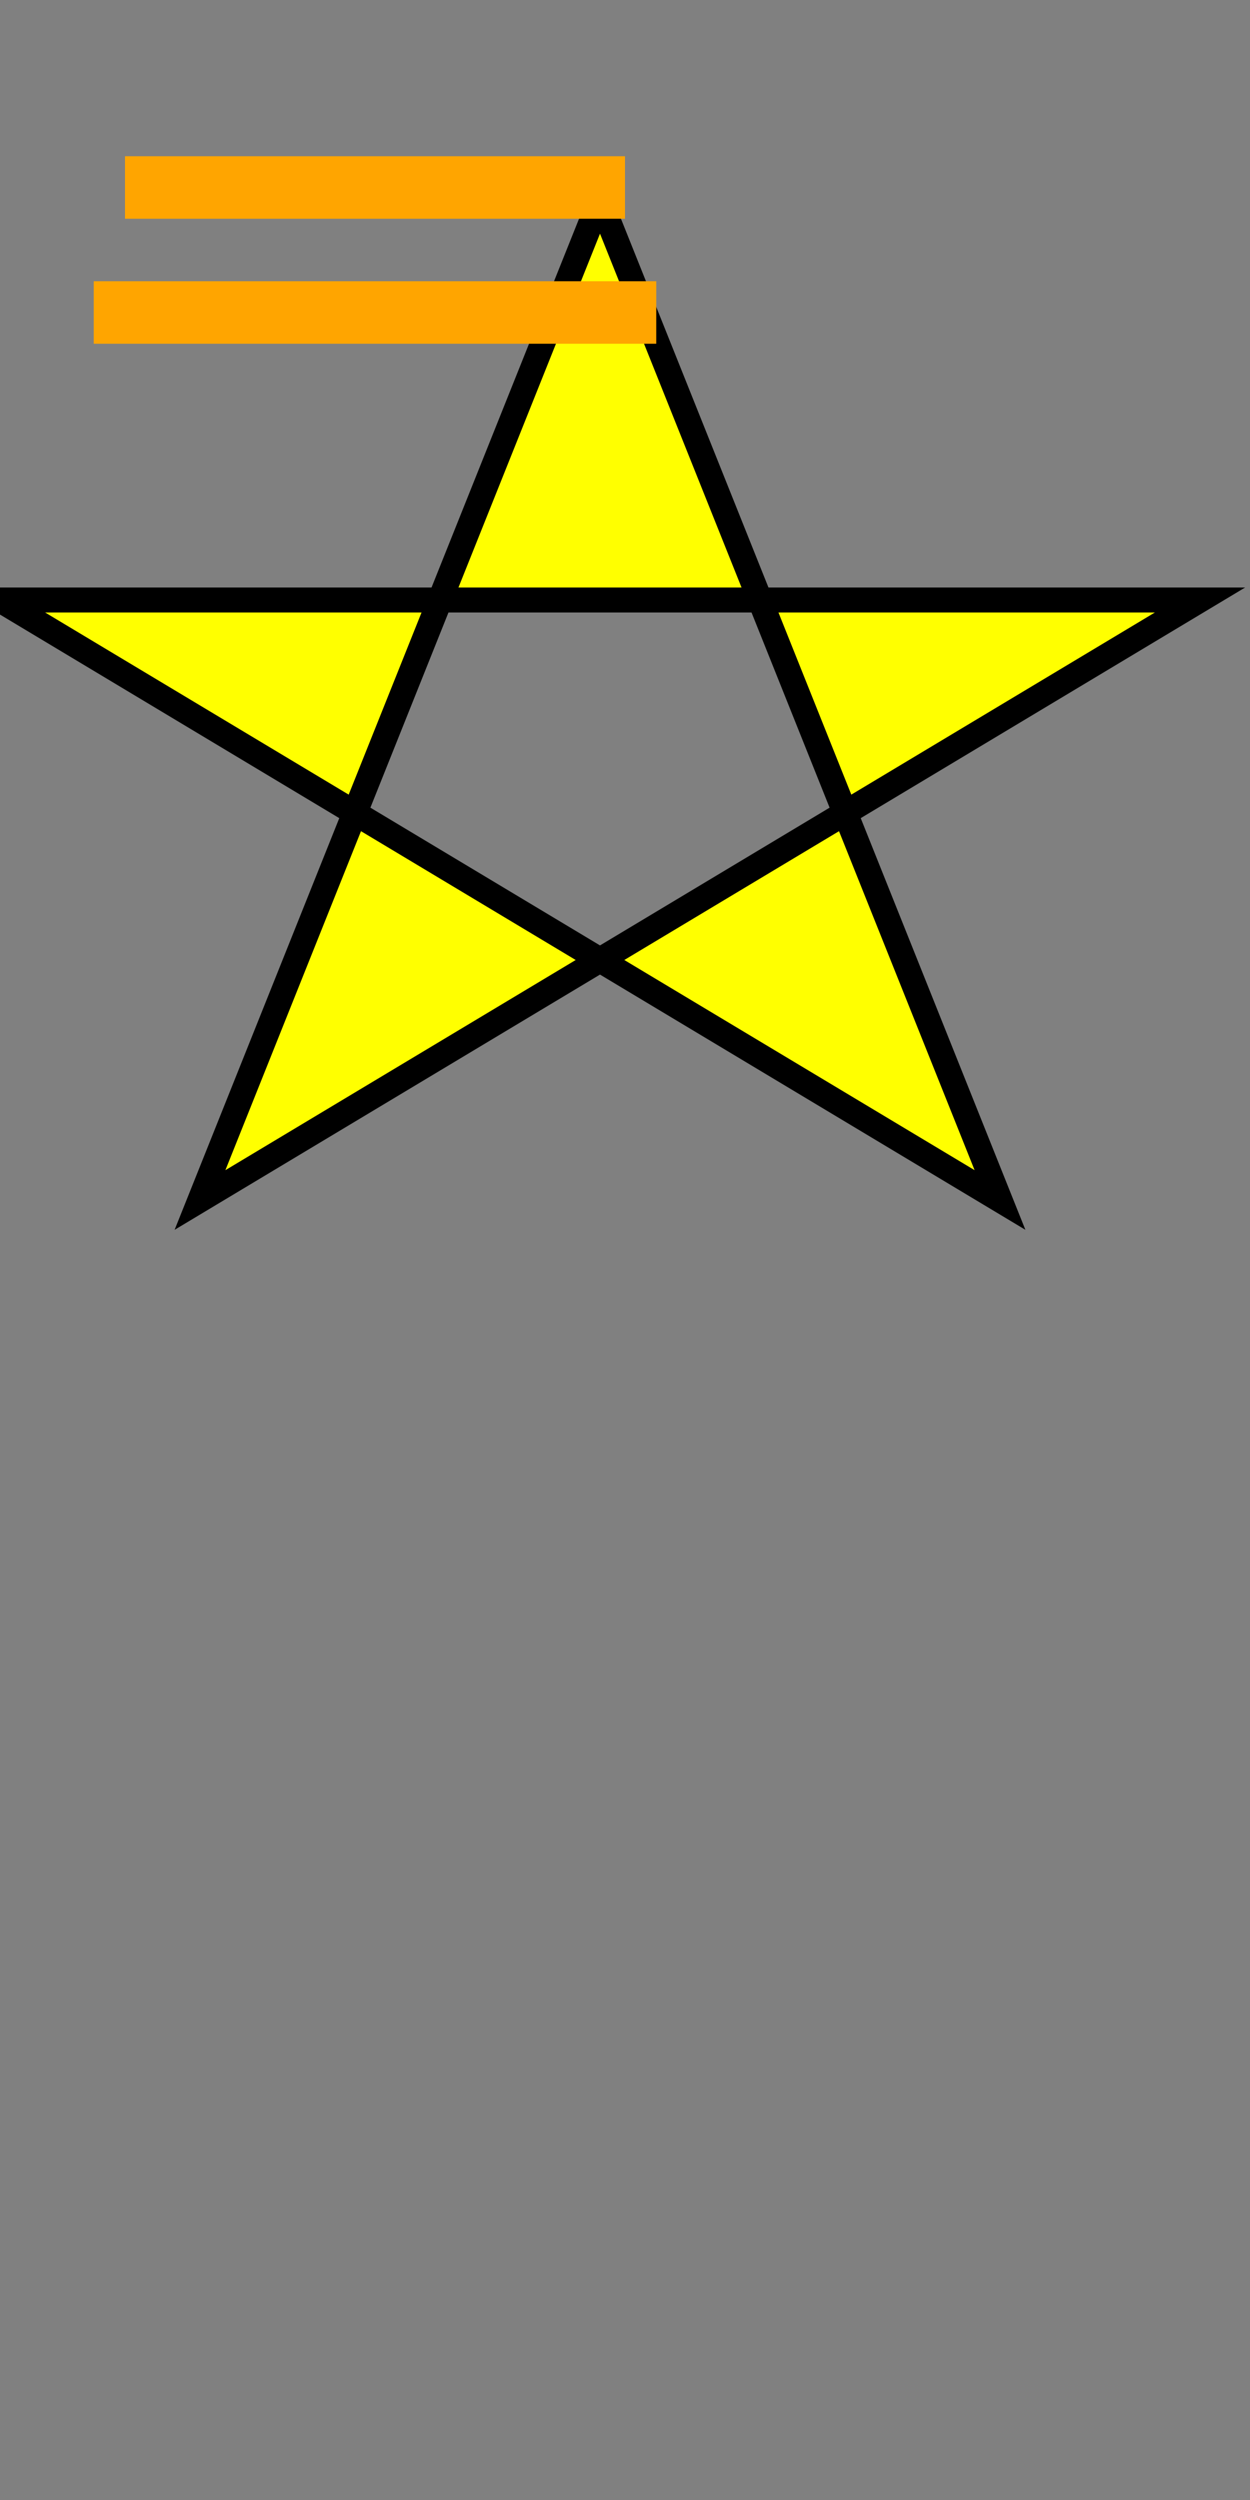 <svg xmlns="http://www.w3.org/2000/svg" xmlns:xlink="http://www.w3.org/1999/xlink" width="100mm" height="200mm" viewBox="0 0 100 200">
    <rect x="0" y="0" width="100" height="200" fill="#808080" stroke="none"/>
    <defs>
        <style>
            .fillnone { fill:none } .addStroke{ stroke-width :2px; stroke: black } .fillcenter { fill-rule: nonzero; fill : red } .fillnonzero { fill-rule : evenodd; fill : yellow }
        </style>
    </defs>
    <polygon points="15,10 55,10 45,20 5,20" class="fillnone "/>
    <polygon points="48,16 16,96 96,48 0,48 80,96" class="fillcenter fillnonzero addStroke"/>
    <line x1="10" x2="50" y1="15" y2="15" style="stroke-linecap:butt;stroke-width:5;stroke:orange;fill:none"/>
    <line x1="10" x2="50" y1="25" y2="25" style="stroke-linecap:square;stroke-width:5;stroke:orange;fill:none"/>
</svg>
